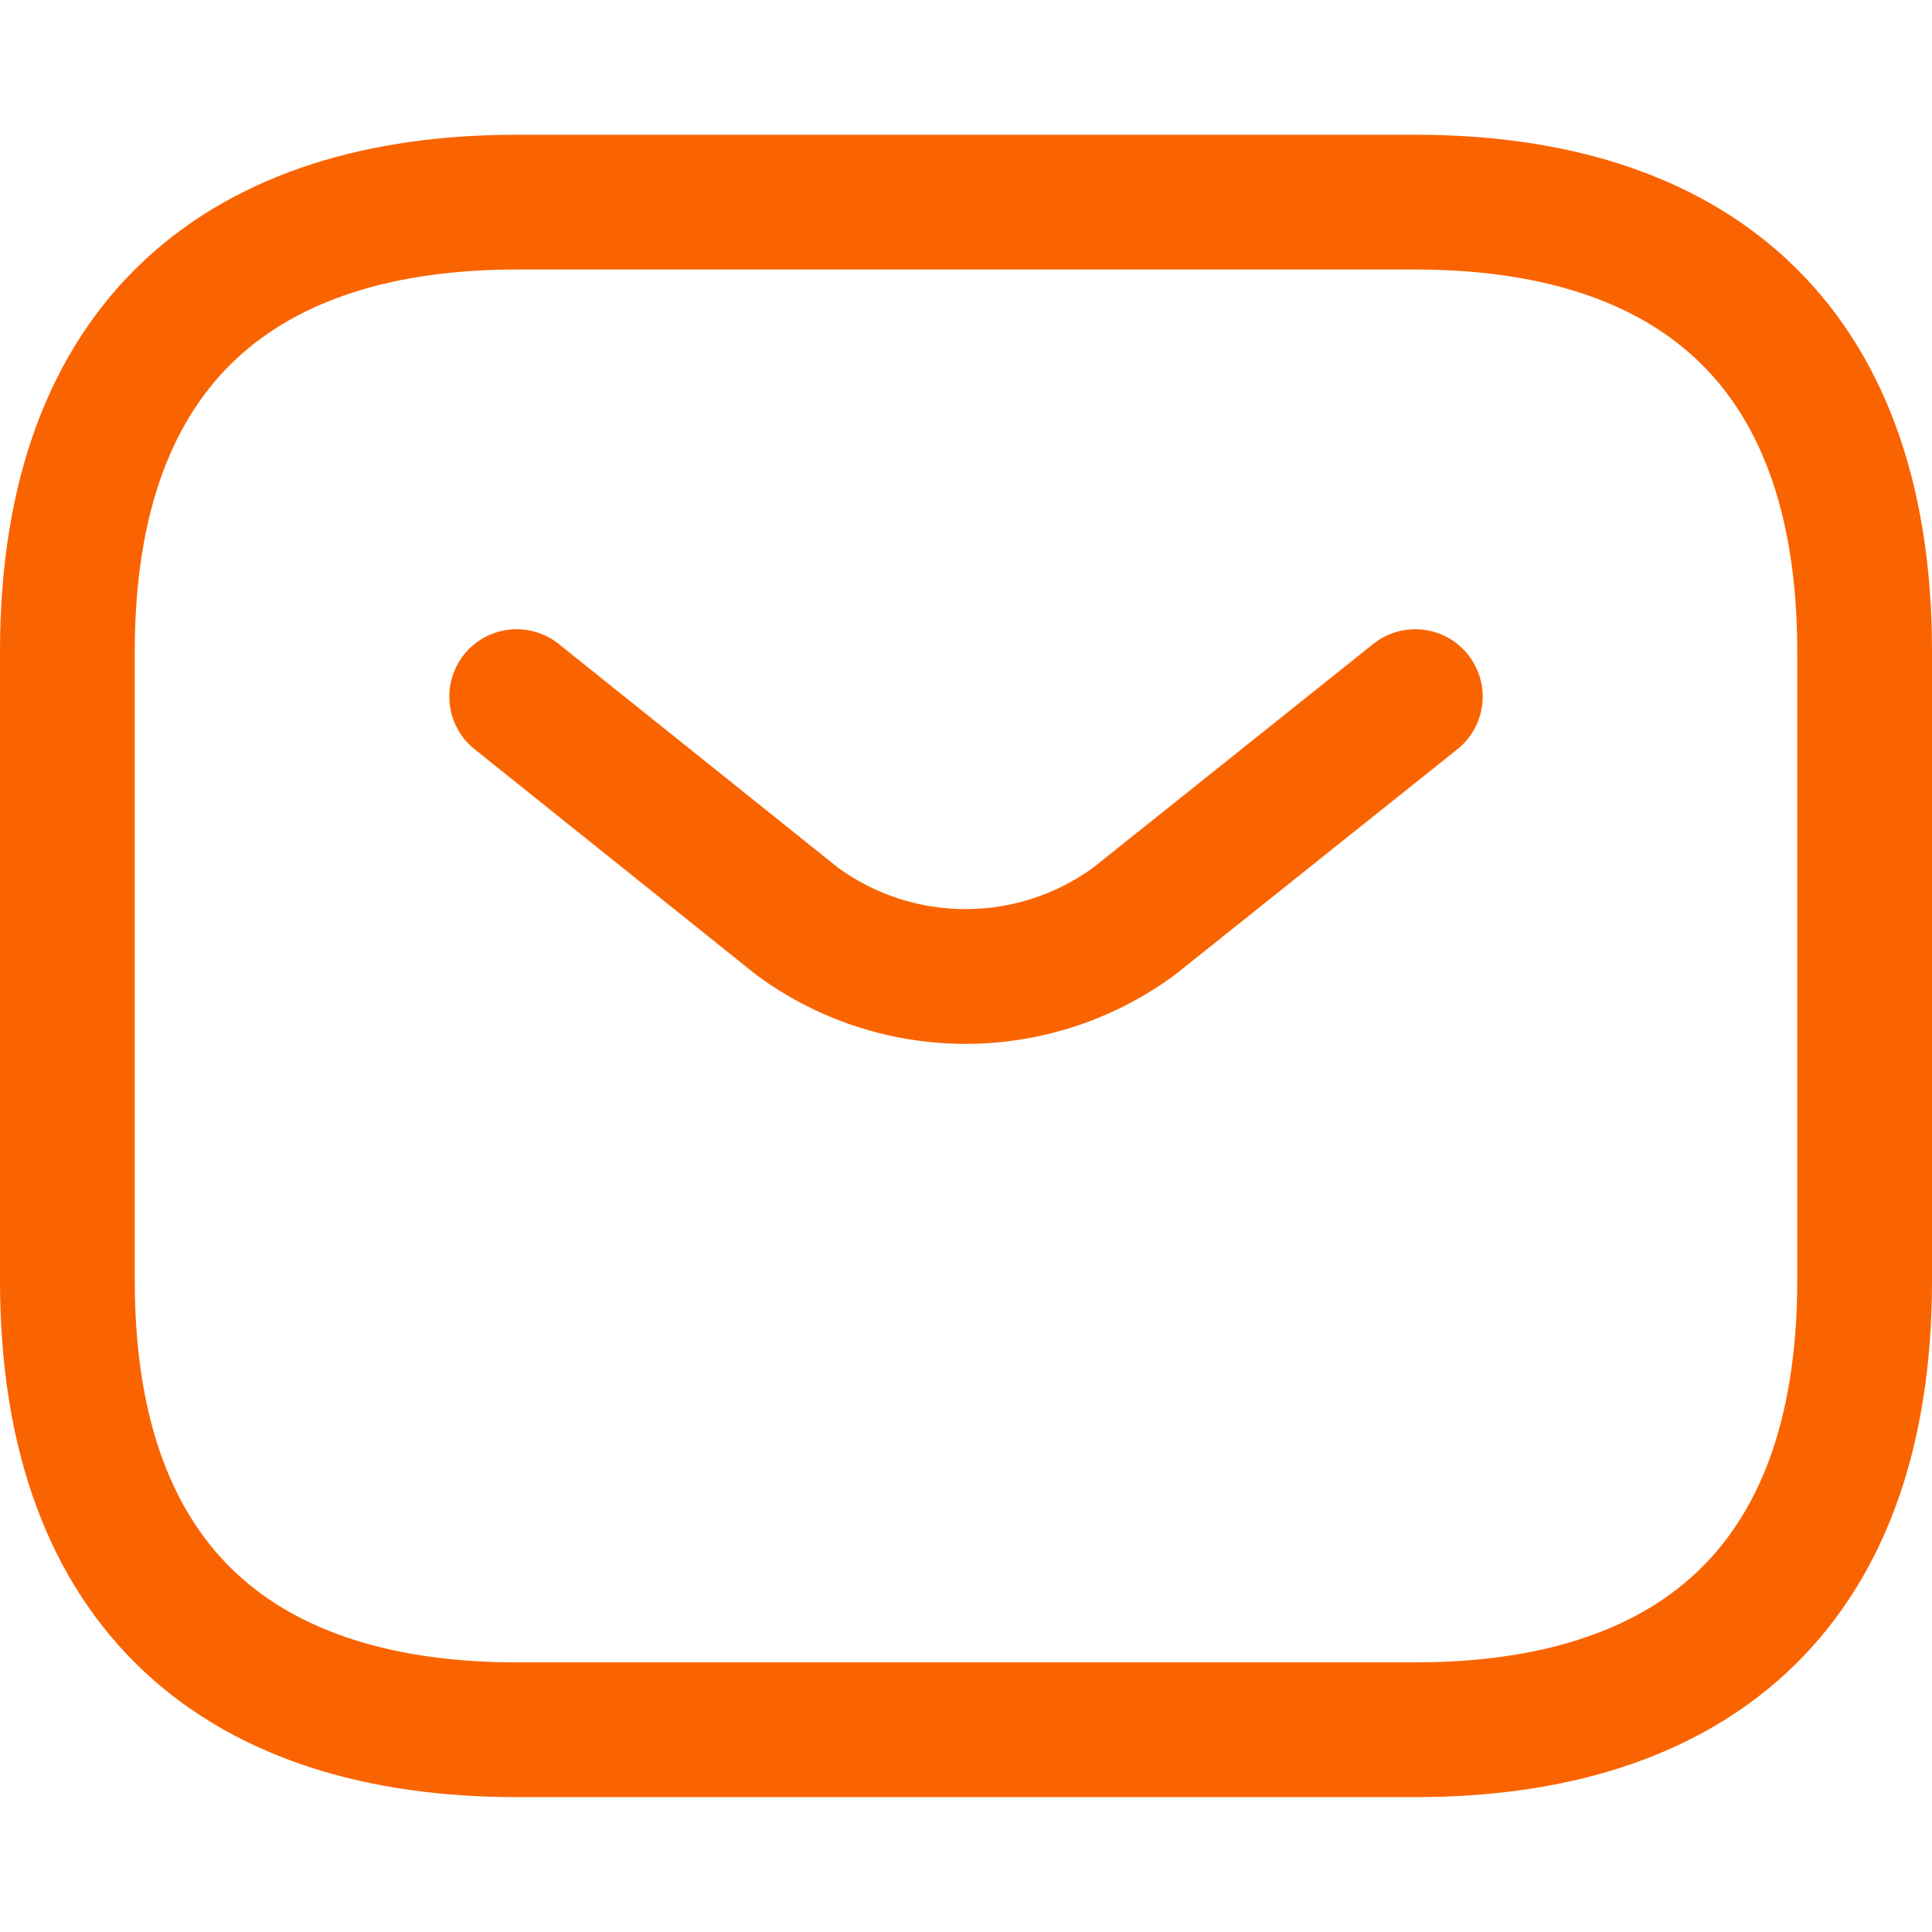 <svg xmlns="http://www.w3.org/2000/svg" xmlns:xlink="http://www.w3.org/1999/xlink" width="16" height="16" viewBox="0 0 16 16">
  <defs>
    <clipPath id="clip-path">
      <rect id="Rectangle_8883" data-name="Rectangle 8883" width="16" height="16" transform="translate(87 625)" fill="#fff" stroke="#fa6400" stroke-width="1"/>
    </clipPath>
  </defs>
  <g id="Mask_Group_161" data-name="Mask Group 161" transform="translate(-87 -625)" clip-path="url(#clip-path)">
    <g id="smsMessage" transform="translate(86.07 624.069)">
      <path id="Path_69444" data-name="Path 69444" d="M12.651,15.256H5.209c-2.233,0-3.721-1.116-3.721-3.721V6.326c0-2.6,1.488-3.721,3.721-3.721h7.442c2.233,0,3.721,1.116,3.721,3.721v5.209C16.372,14.14,14.884,15.256,12.651,15.256Z" fill="none" stroke="#fa6400" stroke-linecap="round" stroke-linejoin="round" stroke-miterlimit="10" stroke-width="1.116"/>
      <path id="Path_69445" data-name="Path 69445" d="M12.651,6.7l-2.329,1.86a2.356,2.356,0,0,1-2.791,0L5.209,6.7" fill="none" stroke="#fa6400" stroke-linecap="round" stroke-linejoin="round" stroke-miterlimit="10" stroke-width="1.116"/>
    </g>
  </g>
</svg>
